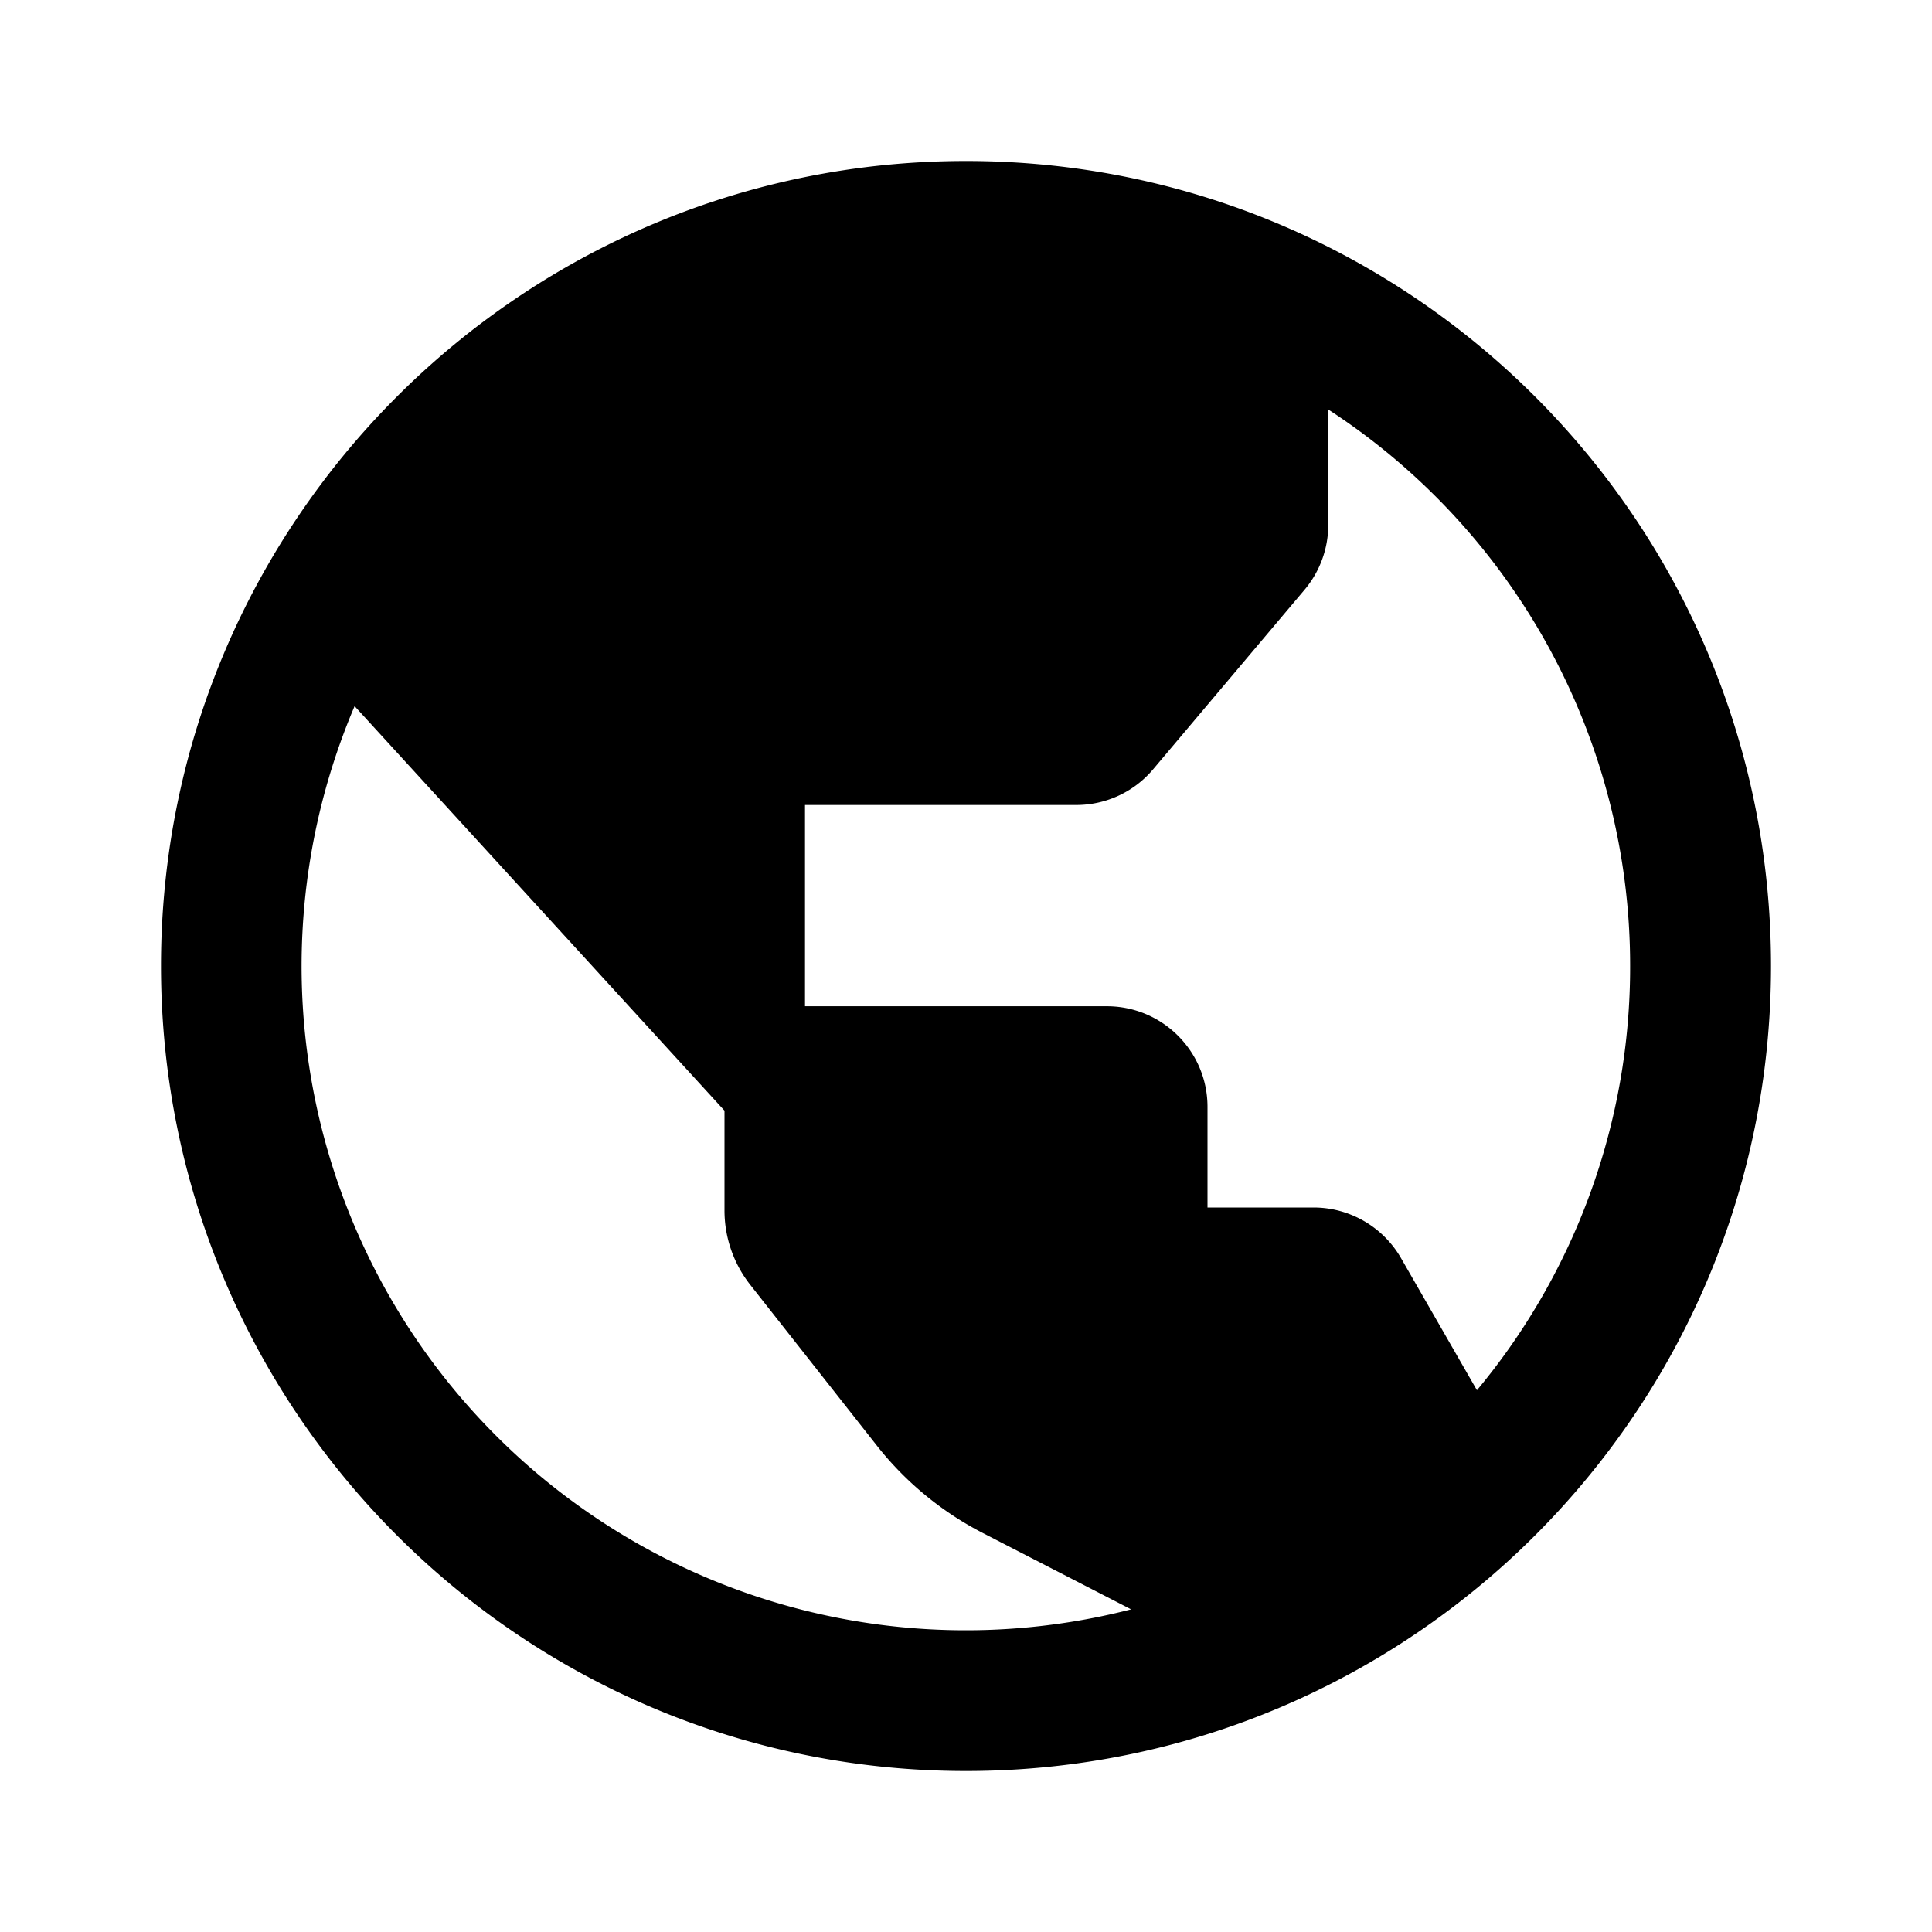 <!-- This Source Code Form is subject to the terms of the Mozilla Public
   - License, v. 2.0. If a copy of the MPL was not distributed with this
   - file, You can obtain one at http://mozilla.org/MPL/2.0/. -->
<svg width="24" height="24" fill="none" xmlns="http://www.w3.org/2000/svg">
    <path fill-rule="evenodd" clip-rule="evenodd" d="M12 2c5.523 0 10 4.477 10 10s-4.477 10-10 10S2 17.523 2 12 6.477 2 12 2zM4.405 8.772a8.25 8.25 0 0 0 9.646 11.22l-1.843-.949a4.017 4.017 0 0 1-1.313-1.082l-1.573-1.998A1.494 1.494 0 0 1 9 15.035v-1.238L4.405 8.772zM16.5 6.522c0 .294-.105.58-.295.805l-1.88 2.229a1.248 1.248 0 0 1-.956.444H10v2.5h3.75c.69 0 1.25.56 1.25 1.25V15h1.318c.448 0 .861.24 1.085.627l.944 1.643A8.215 8.215 0 0 0 20.25 12a8.24 8.24 0 0 0-3.75-6.913V6.52z" fill="#000" />
</svg>
